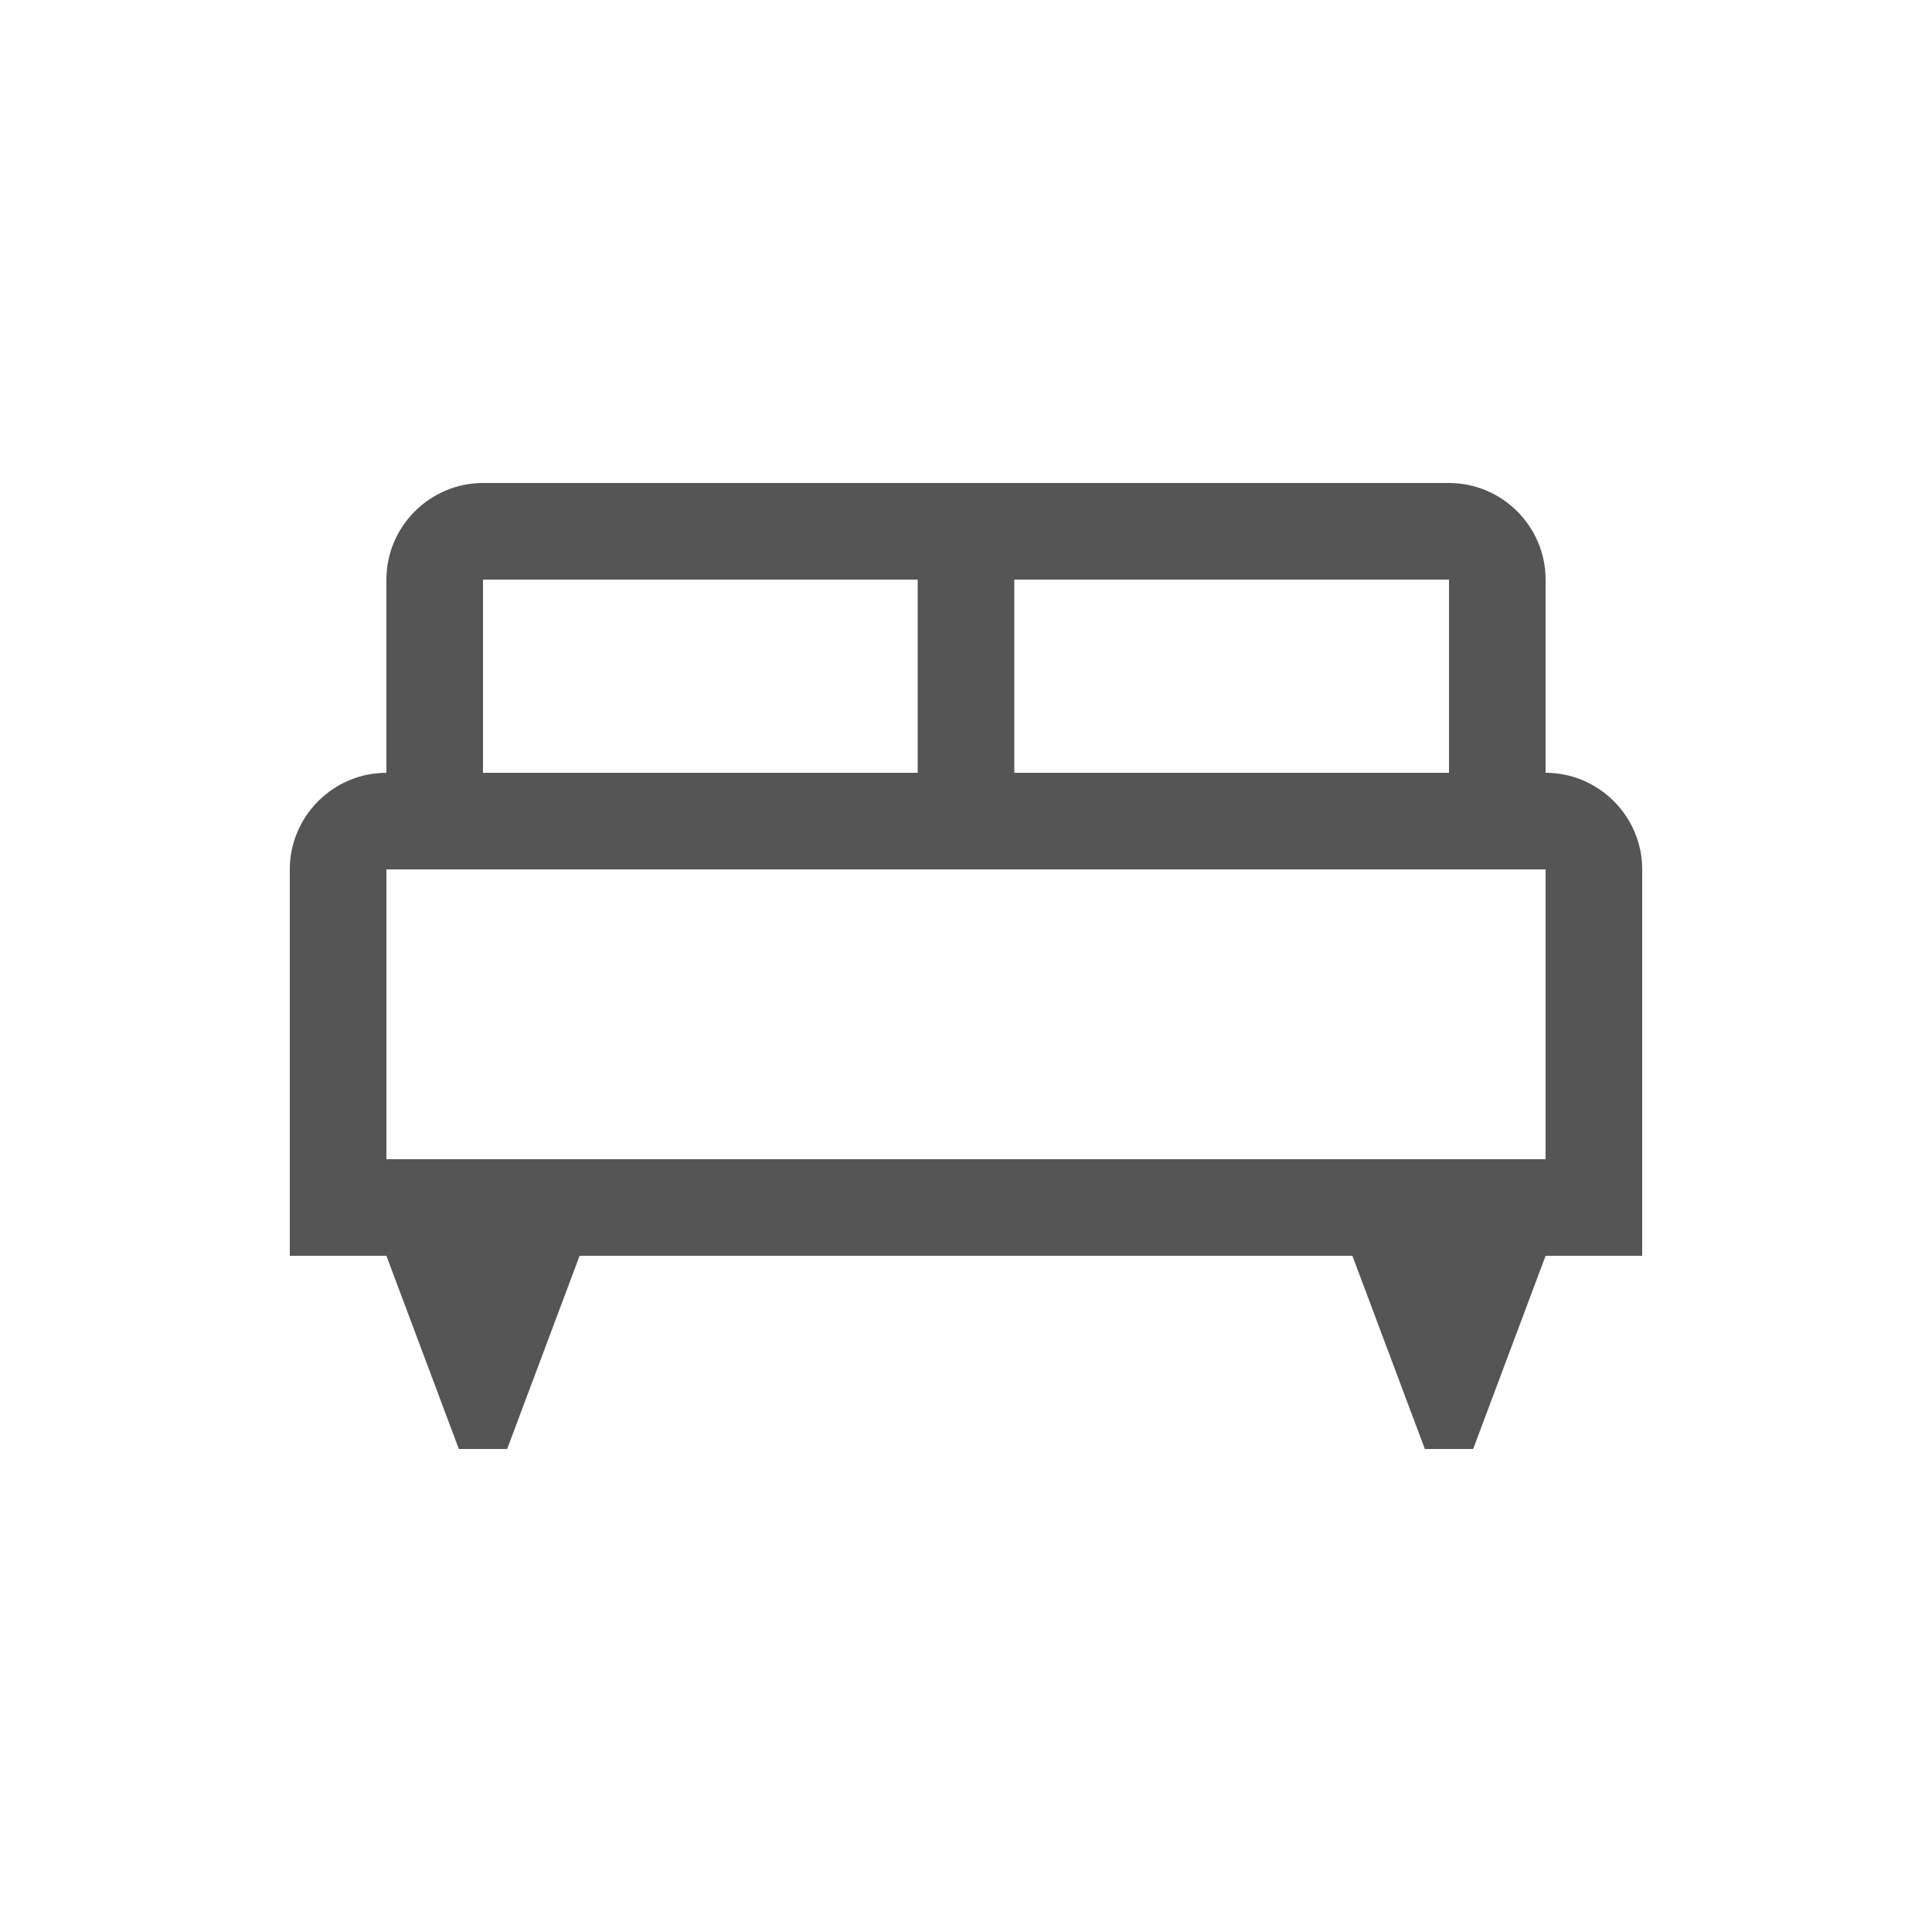 <svg fill="#555555" xmlns="http://www.w3.org/2000/svg" enable-background="new 0 0 20 20" height="20" viewBox="0 0 20 20" width="20"><g><rect fill="none" height="20" width="20" x="0"/></g><g><g><rect fill="none" height="2" width="4.5" x="10.5" y="6"/><rect fill="none" height="2" width="4.5" x="5" y="6"/><polygon fill="none" points="9.5,9 4,9 4,12 16,12 16,9 10.5,9"/><path d="M16,8V6c0-0.55-0.45-1-1-1H5C4.45,5,4,5.45,4,6v2C3.45,8,3,8.45,3,9v4h1l0.75,2h0.5L6,13h8l0.75,2h0.5L16,13h1V9 C17,8.45,16.55,8,16,8z M10.5,6H15v2h-4.5V6z M5,6h4.5v2H5V6z M16,12H4V9h12V12z"/></g></g></svg>